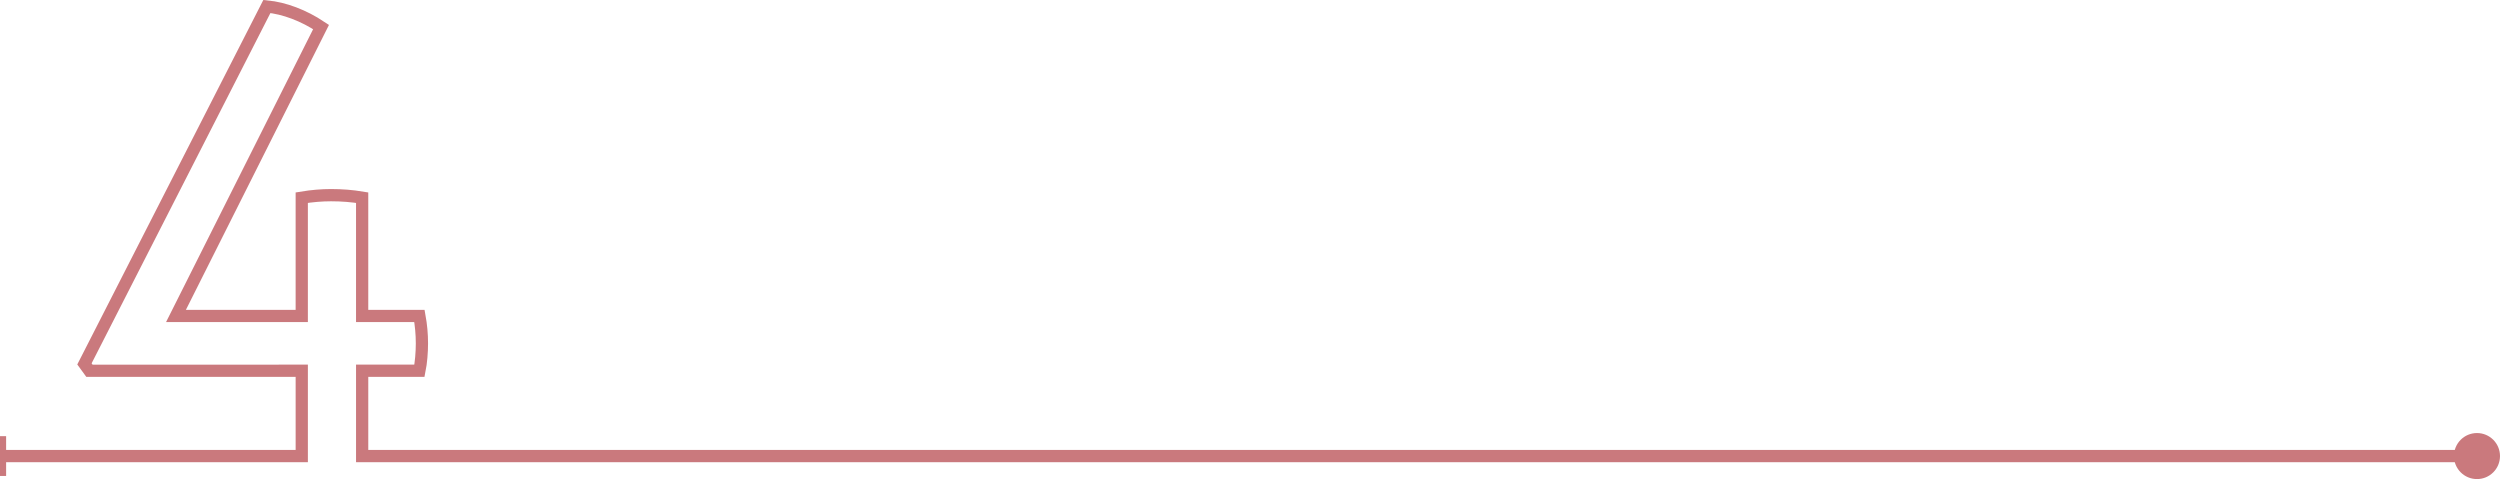 <?xml version="1.0" encoding="utf-8"?>
<!-- Generator: Adobe Illustrator 16.0.0, SVG Export Plug-In . SVG Version: 6.00 Build 0)  -->
<!DOCTYPE svg PUBLIC "-//W3C//DTD SVG 1.1//EN" "http://www.w3.org/Graphics/SVG/1.1/DTD/svg11.dtd">
<svg version="1.1" id="Isolation_Mode" xmlns="http://www.w3.org/2000/svg" xmlns:xlink="http://www.w3.org/1999/xlink" x="0px"
	 y="0px" width="612.518px" height="117.378px" viewBox="0 0 612.518 117.378" enable-background="new 0 0 612.518 117.378"
	 xml:space="preserve">
<g>
	<g>
		<g>
			<path fill="none" stroke="#CA797D" stroke-width="3" d="M0.75,111.738h73.183v-20.9H21.91l-1.22-1.679L65.388,1.591
				c2.137,0.205,4.349,0.739,6.638,1.601c2.286,0.865,4.499,2.01,6.636,3.433L43.116,77.412h30.816V48.426
				c1.221-0.202,2.441-0.354,3.661-0.458c1.22-0.099,2.388-0.151,3.509-0.151c1.319,0,2.618,0.053,3.889,0.151
				c1.271,0.104,2.519,0.256,3.739,0.458v28.986h14.036c0.203,1.121,0.354,2.238,0.456,3.357c0.102,1.119,0.154,2.238,0.154,3.354
				c0,1.121-0.053,2.266-0.154,3.433c-0.101,1.172-0.253,2.266-0.456,3.281H88.731v20.9H607.16"/>
			<g>
				<rect y="106.863" fill="#CA797D" width="1.5" height="9.75"/>
			</g>
			<g>
				<circle fill="#CA797D" cx="606.878" cy="111.738" r="5.64"/>
			</g>
		</g>
	</g>
</g>
</svg>
